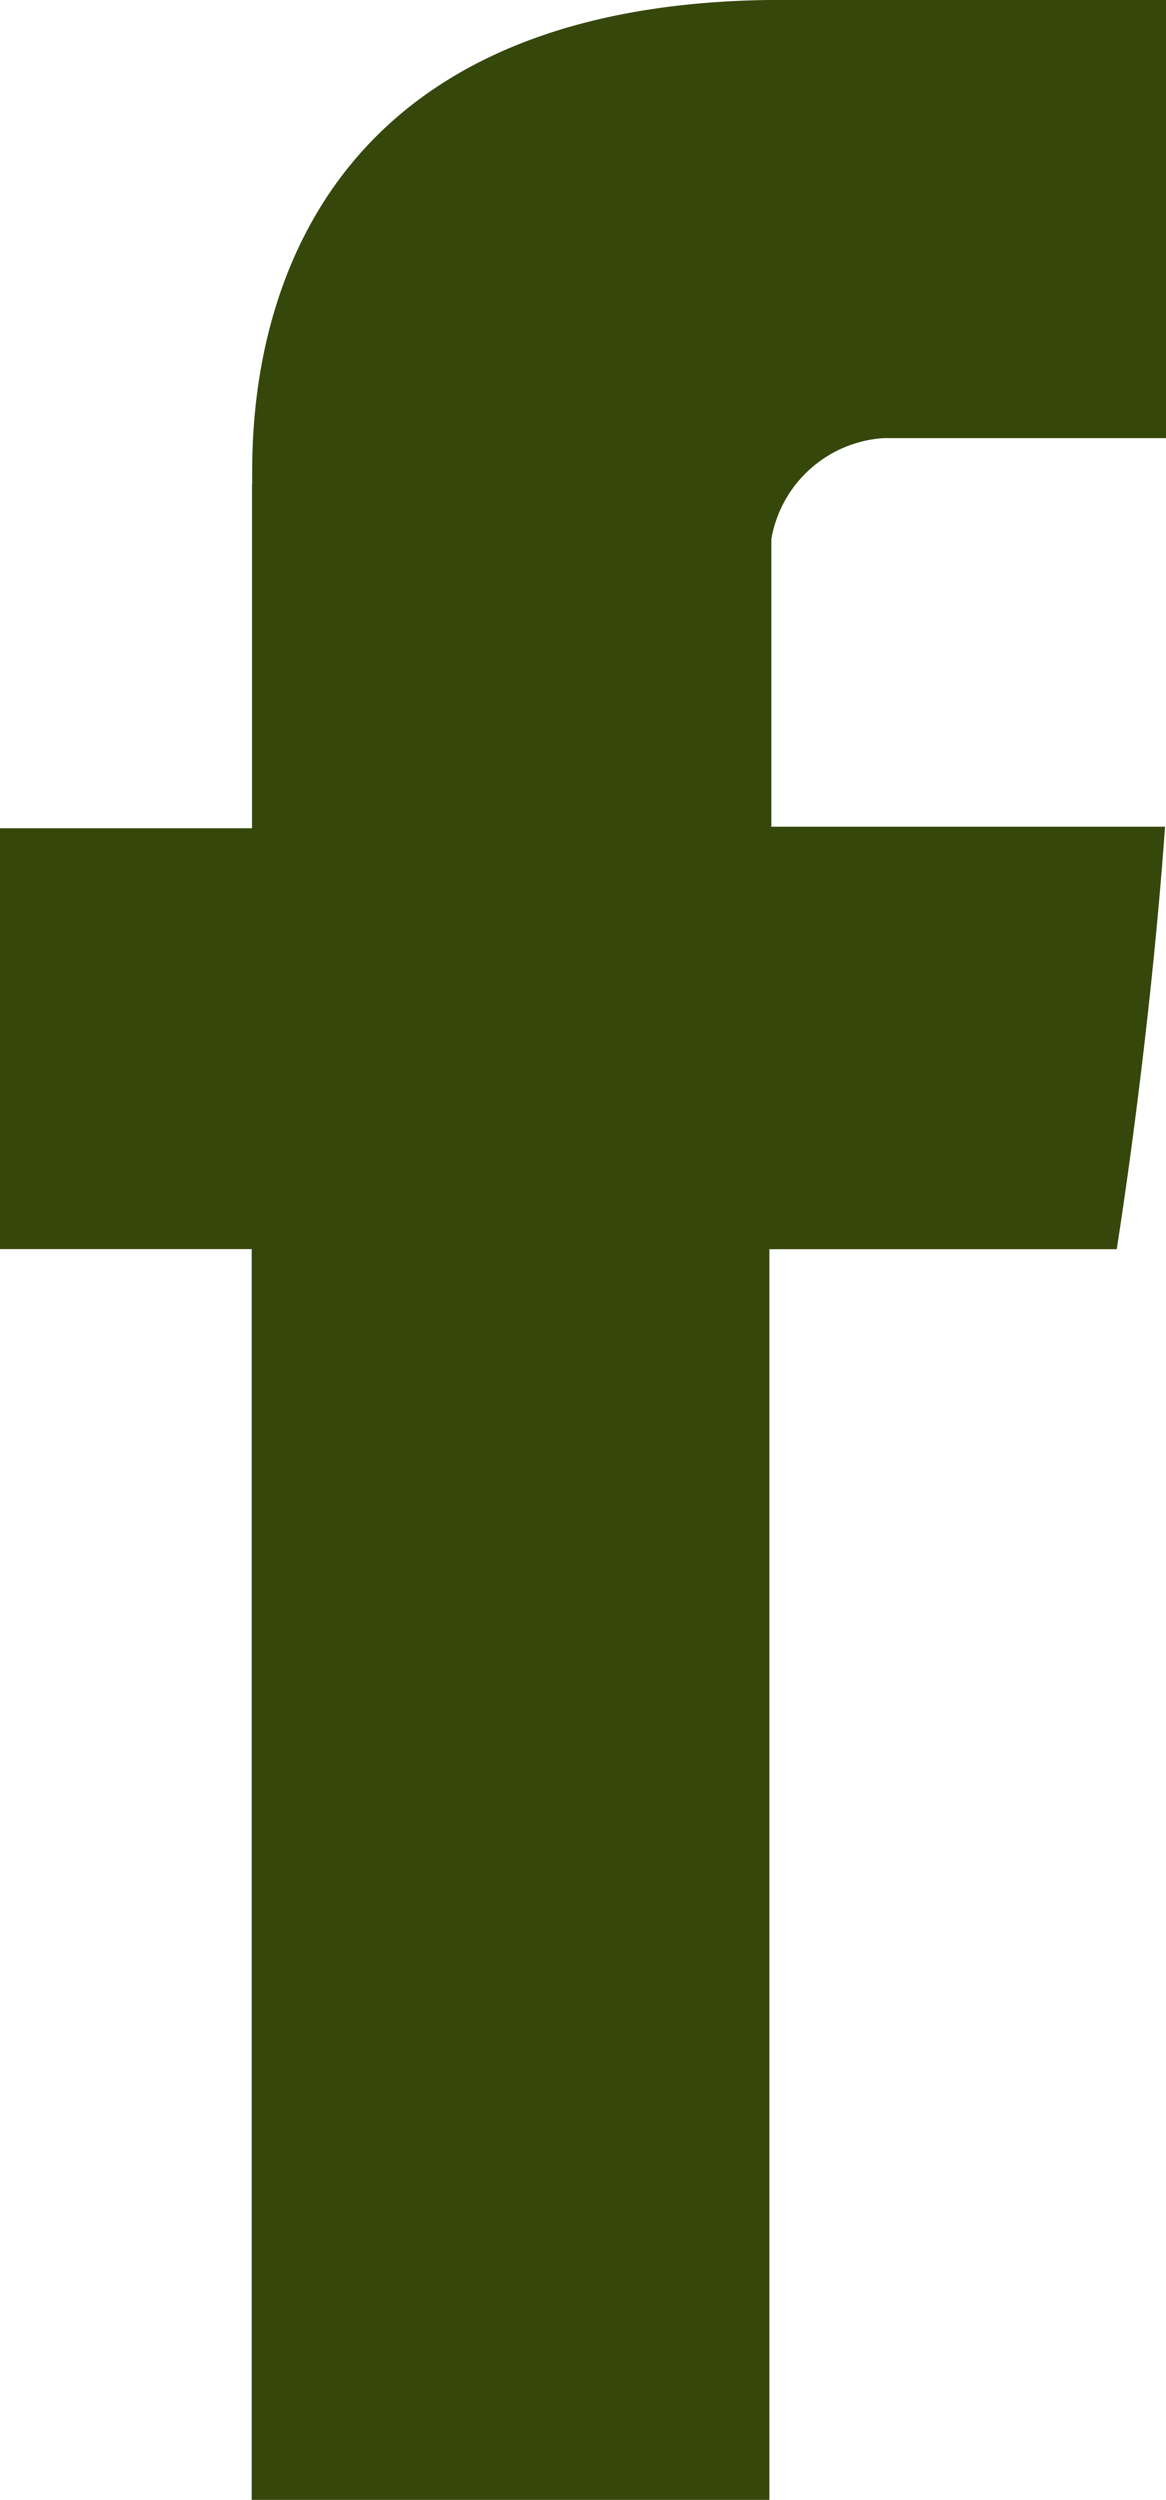 <svg xmlns="http://www.w3.org/2000/svg" width="11.142" height="23.874" viewBox="0 0 11.142 23.874">
  <path id="Path_171" data-name="Path 171" d="M965.211,511.843v3.286H962.8v4.019h2.408v11.945h4.947V519.149h3.319s.311-1.927.462-4.035h-3.762v-2.748a1.166,1.166,0,0,1,1.073-.963h2.7v-4.185h-3.666c-5.19,0-5.068,4.023-5.068,4.624Zm0,0" transform="translate(-962.803 -507.219)" fill="#35470B"/>
</svg>
